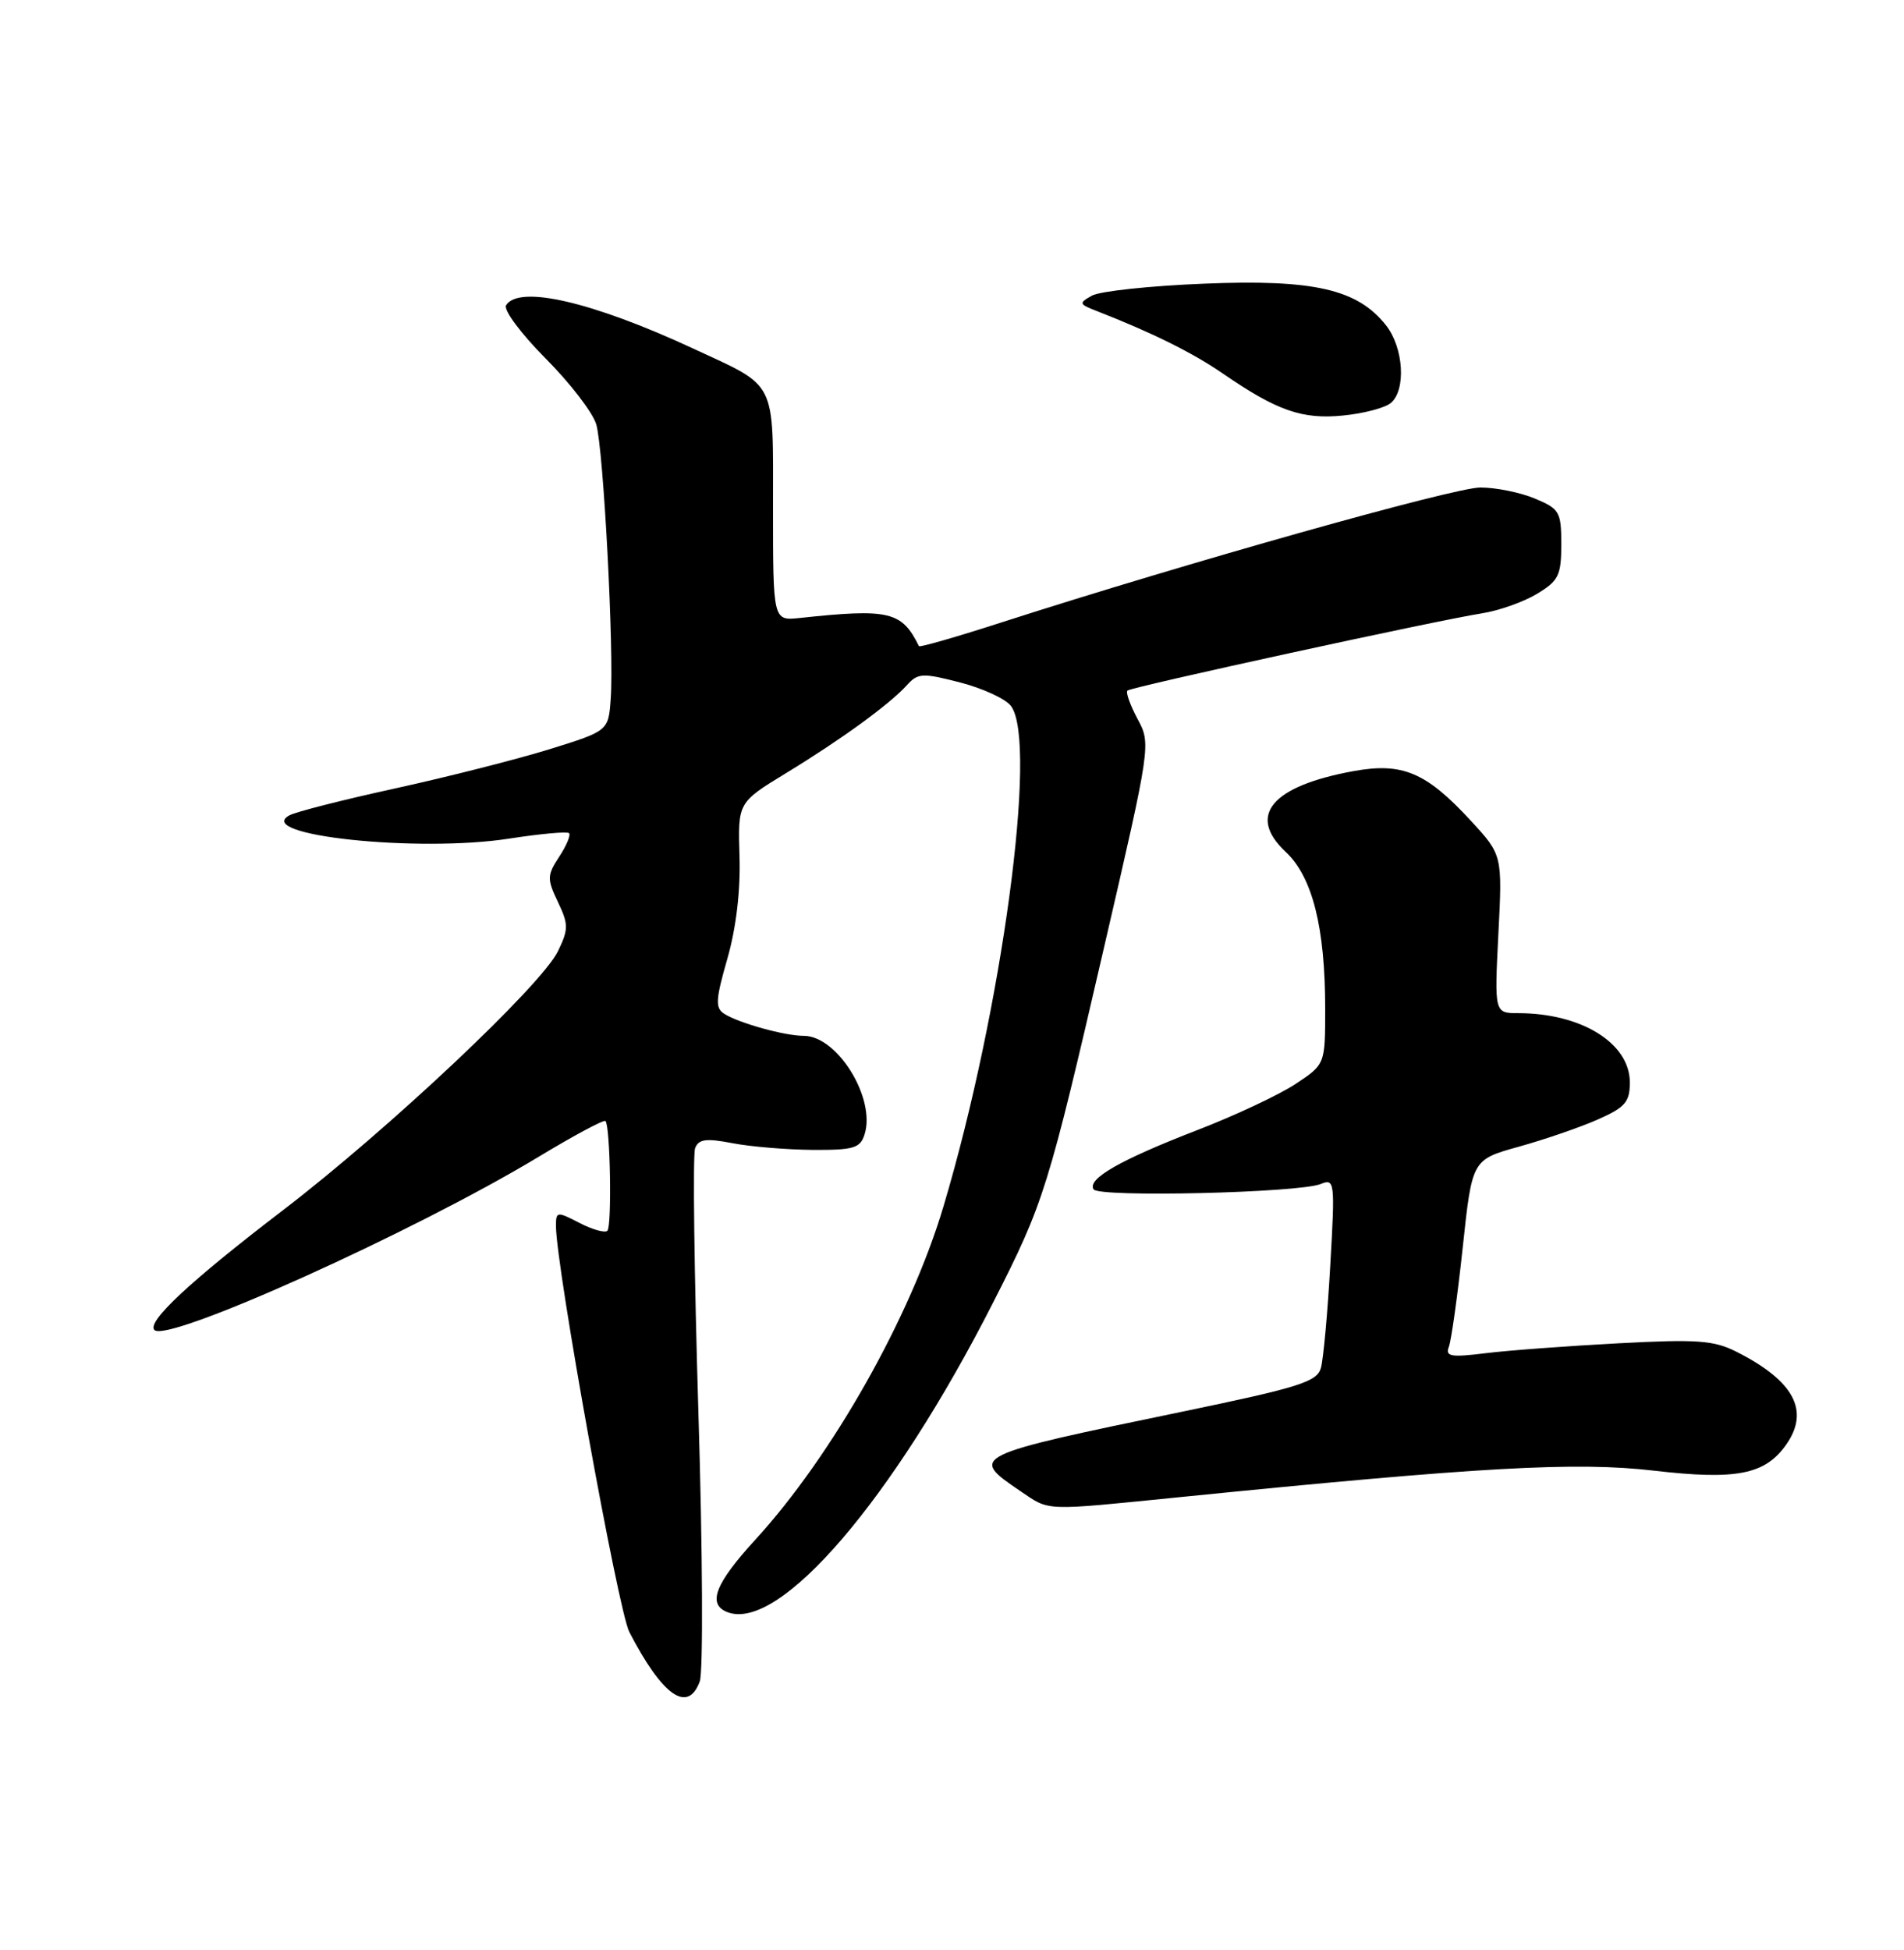 <?xml version="1.0" encoding="UTF-8" standalone="no"?>
<!DOCTYPE svg PUBLIC "-//W3C//DTD SVG 1.1//EN" "http://www.w3.org/Graphics/SVG/1.1/DTD/svg11.dtd" >
<svg xmlns="http://www.w3.org/2000/svg" xmlns:xlink="http://www.w3.org/1999/xlink" version="1.1" viewBox="0 0 250 256">
 <g >
 <path fill="currentColor"
d=" M 91.88 220.75 C 92.34 219.51 92.26 203.59 91.70 185.37 C 91.15 167.14 90.95 151.56 91.27 150.74 C 91.73 149.54 92.71 149.41 96.17 150.08 C 98.55 150.54 103.28 150.93 106.68 150.96 C 112.08 150.99 112.95 150.74 113.52 148.93 C 115.02 144.21 109.97 136.01 105.56 135.99 C 103.03 135.99 97.00 134.31 95.09 133.09 C 93.89 132.32 93.96 131.24 95.51 125.84 C 96.66 121.82 97.24 116.91 97.10 112.43 C 96.88 105.36 96.88 105.36 103.19 101.51 C 110.48 97.07 116.81 92.46 119.08 89.95 C 120.52 88.35 121.12 88.32 126.08 89.60 C 129.06 90.37 132.06 91.76 132.75 92.69 C 136.30 97.49 131.57 132.59 123.89 158.35 C 119.57 172.89 109.27 191.12 99.17 202.14 C 93.88 207.92 92.84 210.62 95.52 211.65 C 102.34 214.26 117.21 196.94 130.40 171.00 C 137.10 157.84 137.60 156.23 145.03 124.09 C 151.11 97.81 151.13 97.66 149.36 94.38 C 148.39 92.56 147.79 90.89 148.04 90.66 C 148.57 90.18 188.50 81.48 194.58 80.52 C 196.83 80.17 200.09 79.01 201.83 77.95 C 204.65 76.25 205.00 75.52 205.00 71.46 C 205.00 67.20 204.77 66.80 201.53 65.45 C 199.62 64.65 196.41 64.00 194.38 64.00 C 190.92 64.00 155.67 73.93 131.66 81.66 C 125.70 83.59 120.75 85.01 120.66 84.83 C 118.41 80.26 116.77 79.87 105.00 81.13 C 101.50 81.50 101.50 81.50 101.50 66.67 C 101.50 49.67 102.12 50.91 91.00 45.75 C 77.76 39.61 68.12 37.38 66.45 40.08 C 66.08 40.68 68.41 43.81 71.62 47.04 C 74.84 50.27 77.84 54.17 78.29 55.71 C 79.24 58.95 80.64 85.50 80.19 91.72 C 79.89 95.95 79.89 95.95 72.19 98.35 C 67.96 99.66 58.88 101.97 52.00 103.48 C 45.12 104.98 38.83 106.58 38.00 107.04 C 33.21 109.66 54.93 111.96 66.89 110.09 C 70.95 109.46 74.47 109.14 74.72 109.38 C 74.96 109.63 74.38 111.02 73.42 112.48 C 71.83 114.91 71.81 115.39 73.25 118.40 C 74.66 121.36 74.66 121.98 73.26 124.88 C 71.08 129.37 50.99 148.29 37.14 158.89 C 24.94 168.22 19.22 173.55 20.28 174.61 C 22.00 176.33 54.42 161.71 70.72 151.87 C 75.34 149.08 79.29 146.96 79.50 147.17 C 80.13 147.80 80.36 160.98 79.75 161.58 C 79.44 161.89 77.79 161.43 76.09 160.55 C 73.13 159.02 73.00 159.03 73.00 160.95 C 73.00 166.25 81.16 211.41 82.63 214.25 C 86.97 222.64 90.31 224.99 91.88 220.75 Z  M 155.00 196.54 C 194.27 192.59 206.95 191.88 217.15 193.07 C 228.02 194.33 231.77 193.59 234.54 189.64 C 237.65 185.20 235.56 181.29 228.02 177.47 C 225.04 175.96 222.85 175.80 212.52 176.35 C 205.91 176.70 198.06 177.28 195.08 177.65 C 190.49 178.22 189.75 178.09 190.24 176.81 C 190.56 175.97 191.38 170.11 192.06 163.77 C 193.29 152.25 193.29 152.25 199.39 150.55 C 202.75 149.62 207.41 148.02 209.75 146.99 C 213.40 145.38 214.00 144.68 214.00 142.10 C 214.00 136.96 207.66 133.02 199.36 133.01 C 196.22 133.00 196.22 133.00 196.74 122.63 C 197.27 112.25 197.27 112.25 193.12 107.74 C 187.25 101.38 184.14 100.07 177.74 101.23 C 166.98 103.19 163.71 107.05 168.79 111.81 C 172.32 115.10 174.00 121.74 174.00 132.42 C 174.00 139.73 174.00 139.73 170.10 142.31 C 167.96 143.73 162.14 146.46 157.16 148.38 C 147.08 152.28 142.73 154.76 143.59 156.14 C 144.25 157.22 170.55 156.60 173.41 155.44 C 175.25 154.69 175.30 155.10 174.67 166.08 C 174.32 172.36 173.76 178.44 173.44 179.59 C 172.93 181.41 170.60 182.14 155.18 185.34 C 127.37 191.10 127.22 191.17 133.97 195.75 C 137.91 198.41 136.77 198.37 155.00 196.54 Z  M 182.61 52.91 C 184.64 51.22 184.31 45.66 181.99 42.71 C 178.25 37.97 172.52 36.65 158.11 37.24 C 151.04 37.52 144.41 38.23 143.38 38.81 C 141.62 39.79 141.66 39.92 144.00 40.83 C 151.27 43.67 156.55 46.28 160.55 49.03 C 167.67 53.93 170.99 55.09 176.36 54.55 C 179.03 54.29 181.84 53.55 182.61 52.91 Z "/>
</g>
</svg>